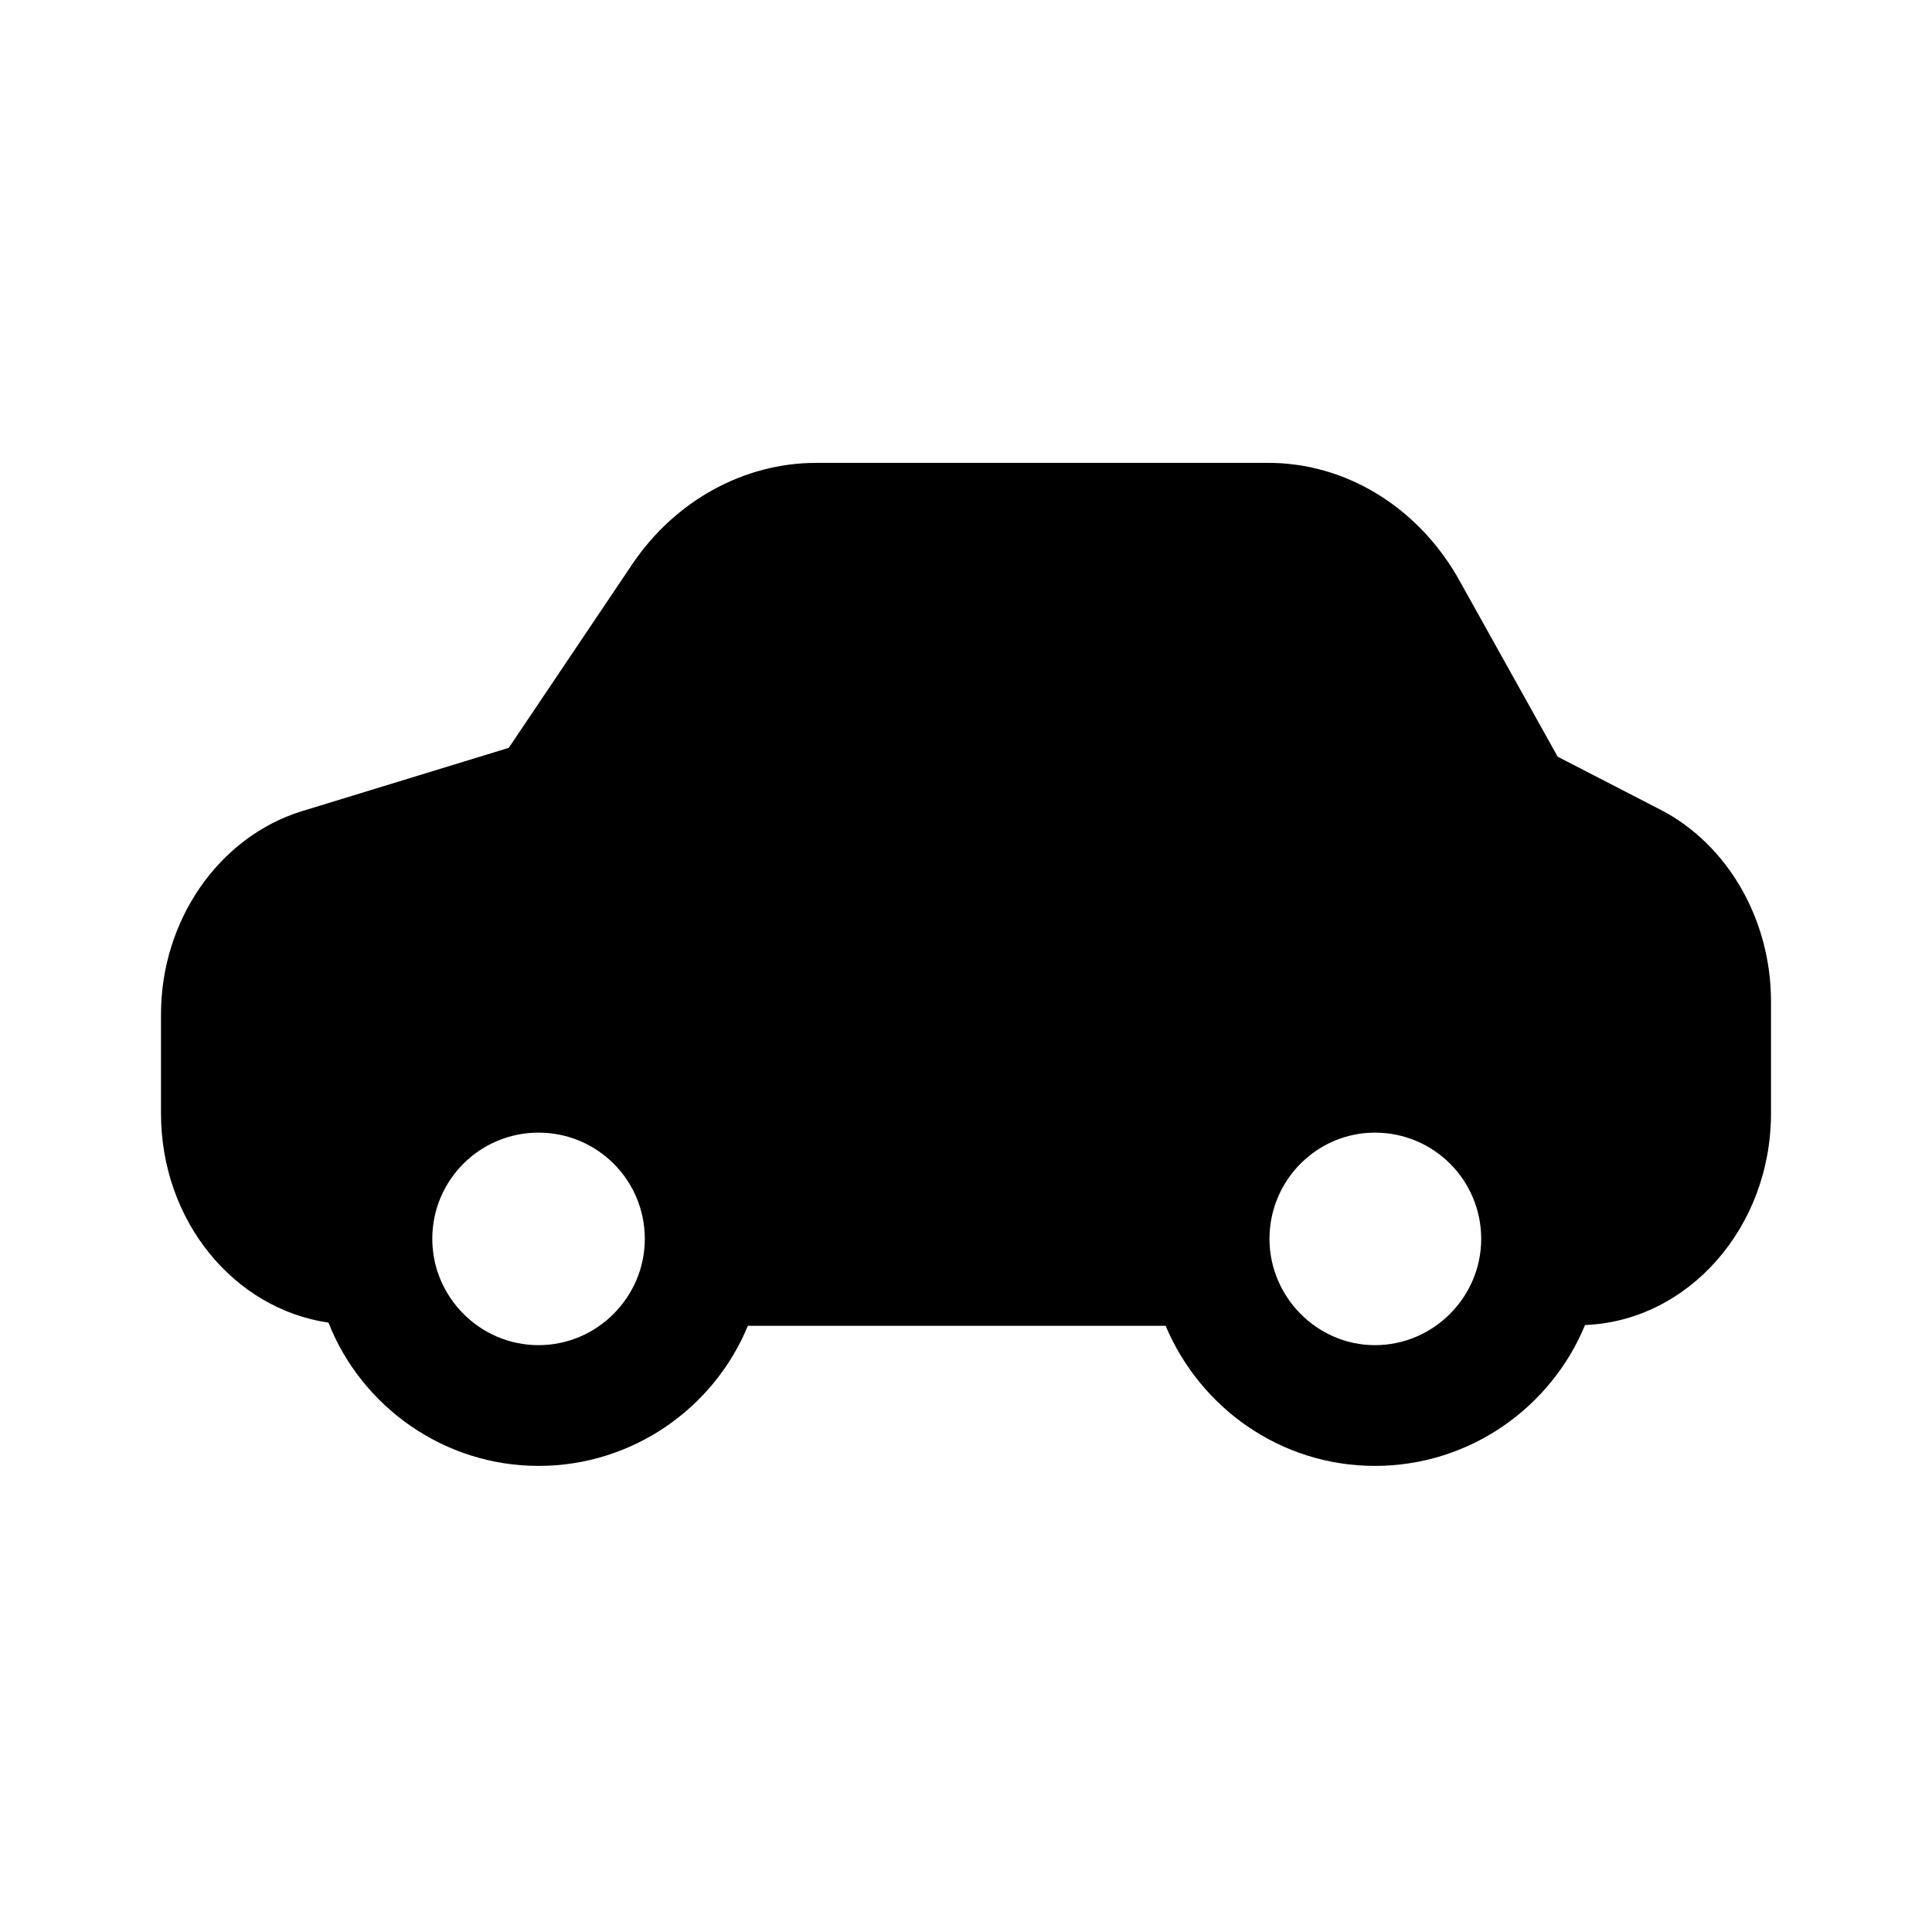 <svg width="24" height="24" viewBox="0 0 24 24" fill="none" xmlns="http://www.w3.org/2000/svg">
<path d="M20.63 10.06L19.35 9.4L18.14 7.23C17.63 6.3 16.71 5.74 15.73 5.75H10.14C9.24 5.75 8.39 6.22 7.86 7L6.32 9.29L3.74 10.08C2.72 10.4 2 11.43 2 12.6V13.83C2 15.17 2.91 16.26 4.08 16.43C4.49 17.47 5.51 18.21 6.69 18.21C7.86 18.21 8.87 17.49 9.29 16.47H14.48C14.91 17.49 15.91 18.21 17.08 18.21C18.26 18.21 19.27 17.48 19.69 16.46C20.97 16.41 22 15.25 22 13.83V12.44C22 11.42 21.46 10.49 20.63 10.06ZM6.69 16.71C5.96 16.71 5.37 16.11 5.37 15.39C5.37 14.66 5.96 14.07 6.69 14.07C7.42 14.07 8.01 14.66 8.01 15.39C8.01 16.11 7.42 16.71 6.69 16.71ZM17.08 16.71C16.36 16.71 15.77 16.11 15.77 15.39C15.77 14.66 16.36 14.07 17.08 14.07C17.81 14.07 18.4 14.66 18.4 15.39C18.4 16.11 17.81 16.71 17.08 16.71Z" fill="black"/>
</svg>
